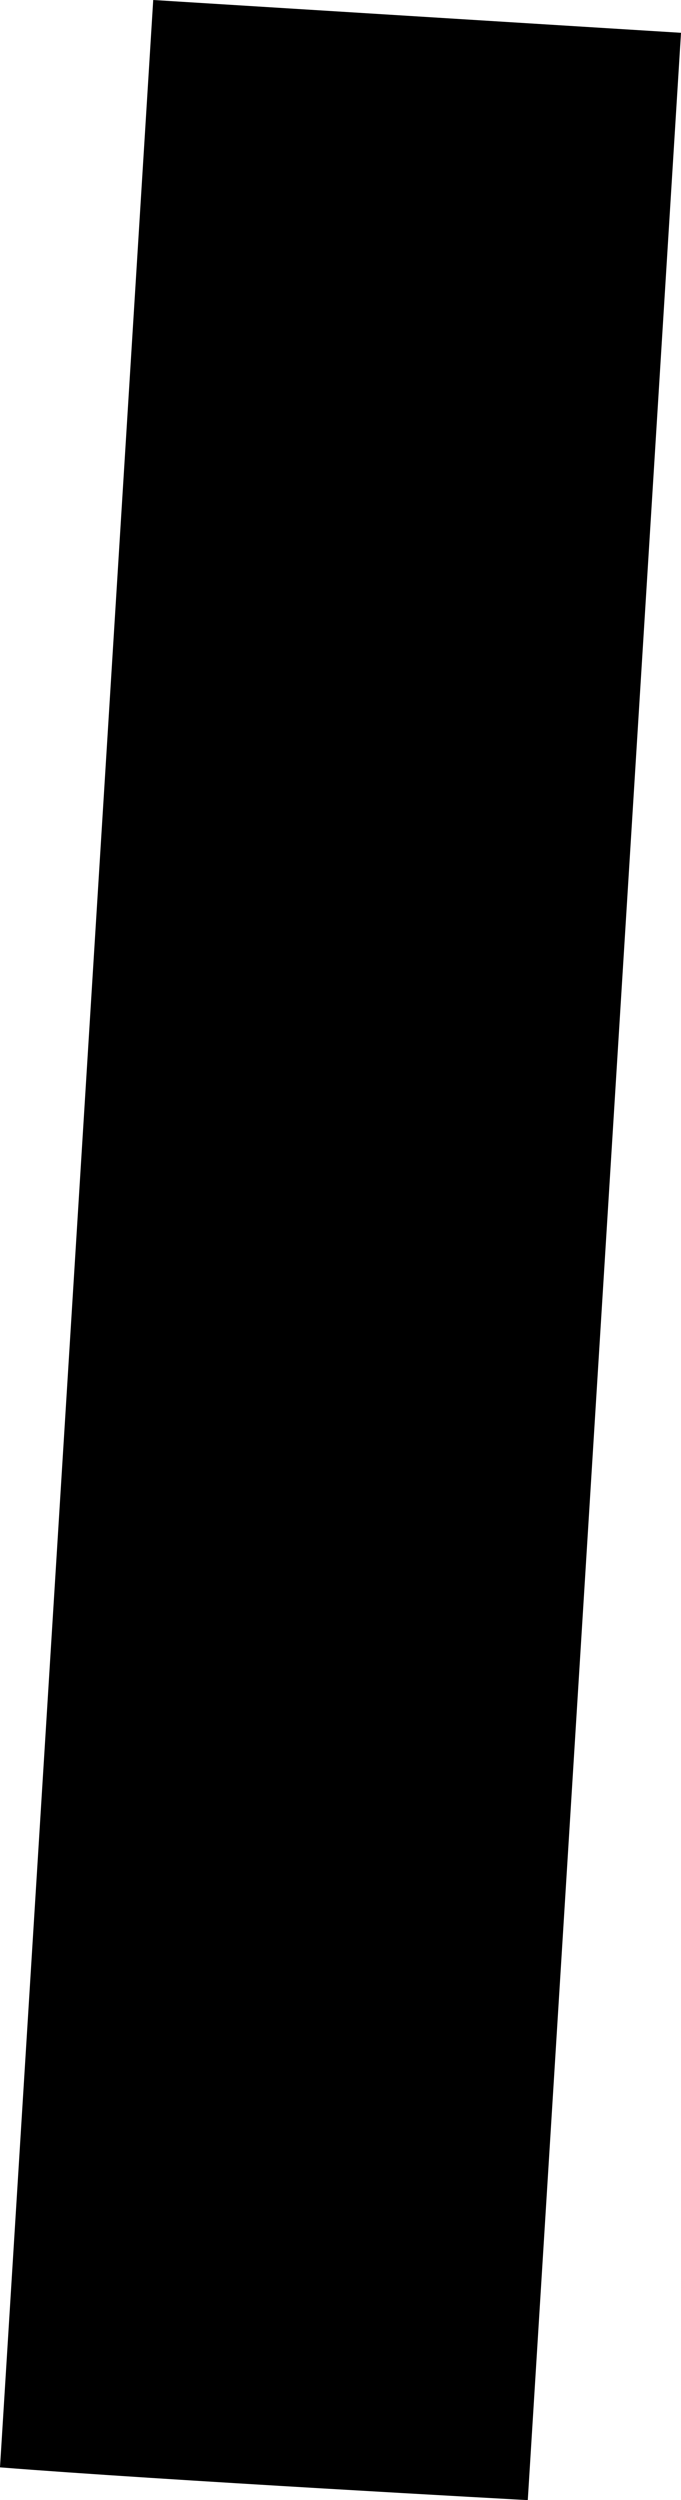 <?xml version="1.0" encoding="utf-8"?>
<!-- Generator: Adobe Illustrator 16.0.0, SVG Export Plug-In . SVG Version: 6.00 Build 0)  -->
<!DOCTYPE svg PUBLIC "-//W3C//DTD SVG 1.1//EN" "http://www.w3.org/Graphics/SVG/1.1/DTD/svg11.dtd">
<svg version="1.1" id="Layer_1" xmlns="http://www.w3.org/2000/svg" xmlns:xlink="http://www.w3.org/1999/xlink" x="0px" y="0px"
	 width="21.392px" height="78.504px" viewBox="0.003 0 21.392 78.504" enable-background="new 0.003 0 21.392 78.504"
	 xml:space="preserve">
<path d="M4.816,0l16.579,1.03l-4.813,77.474c0,0-11.51-0.627-16.579-1.029L4.816,0z"/>
</svg>
